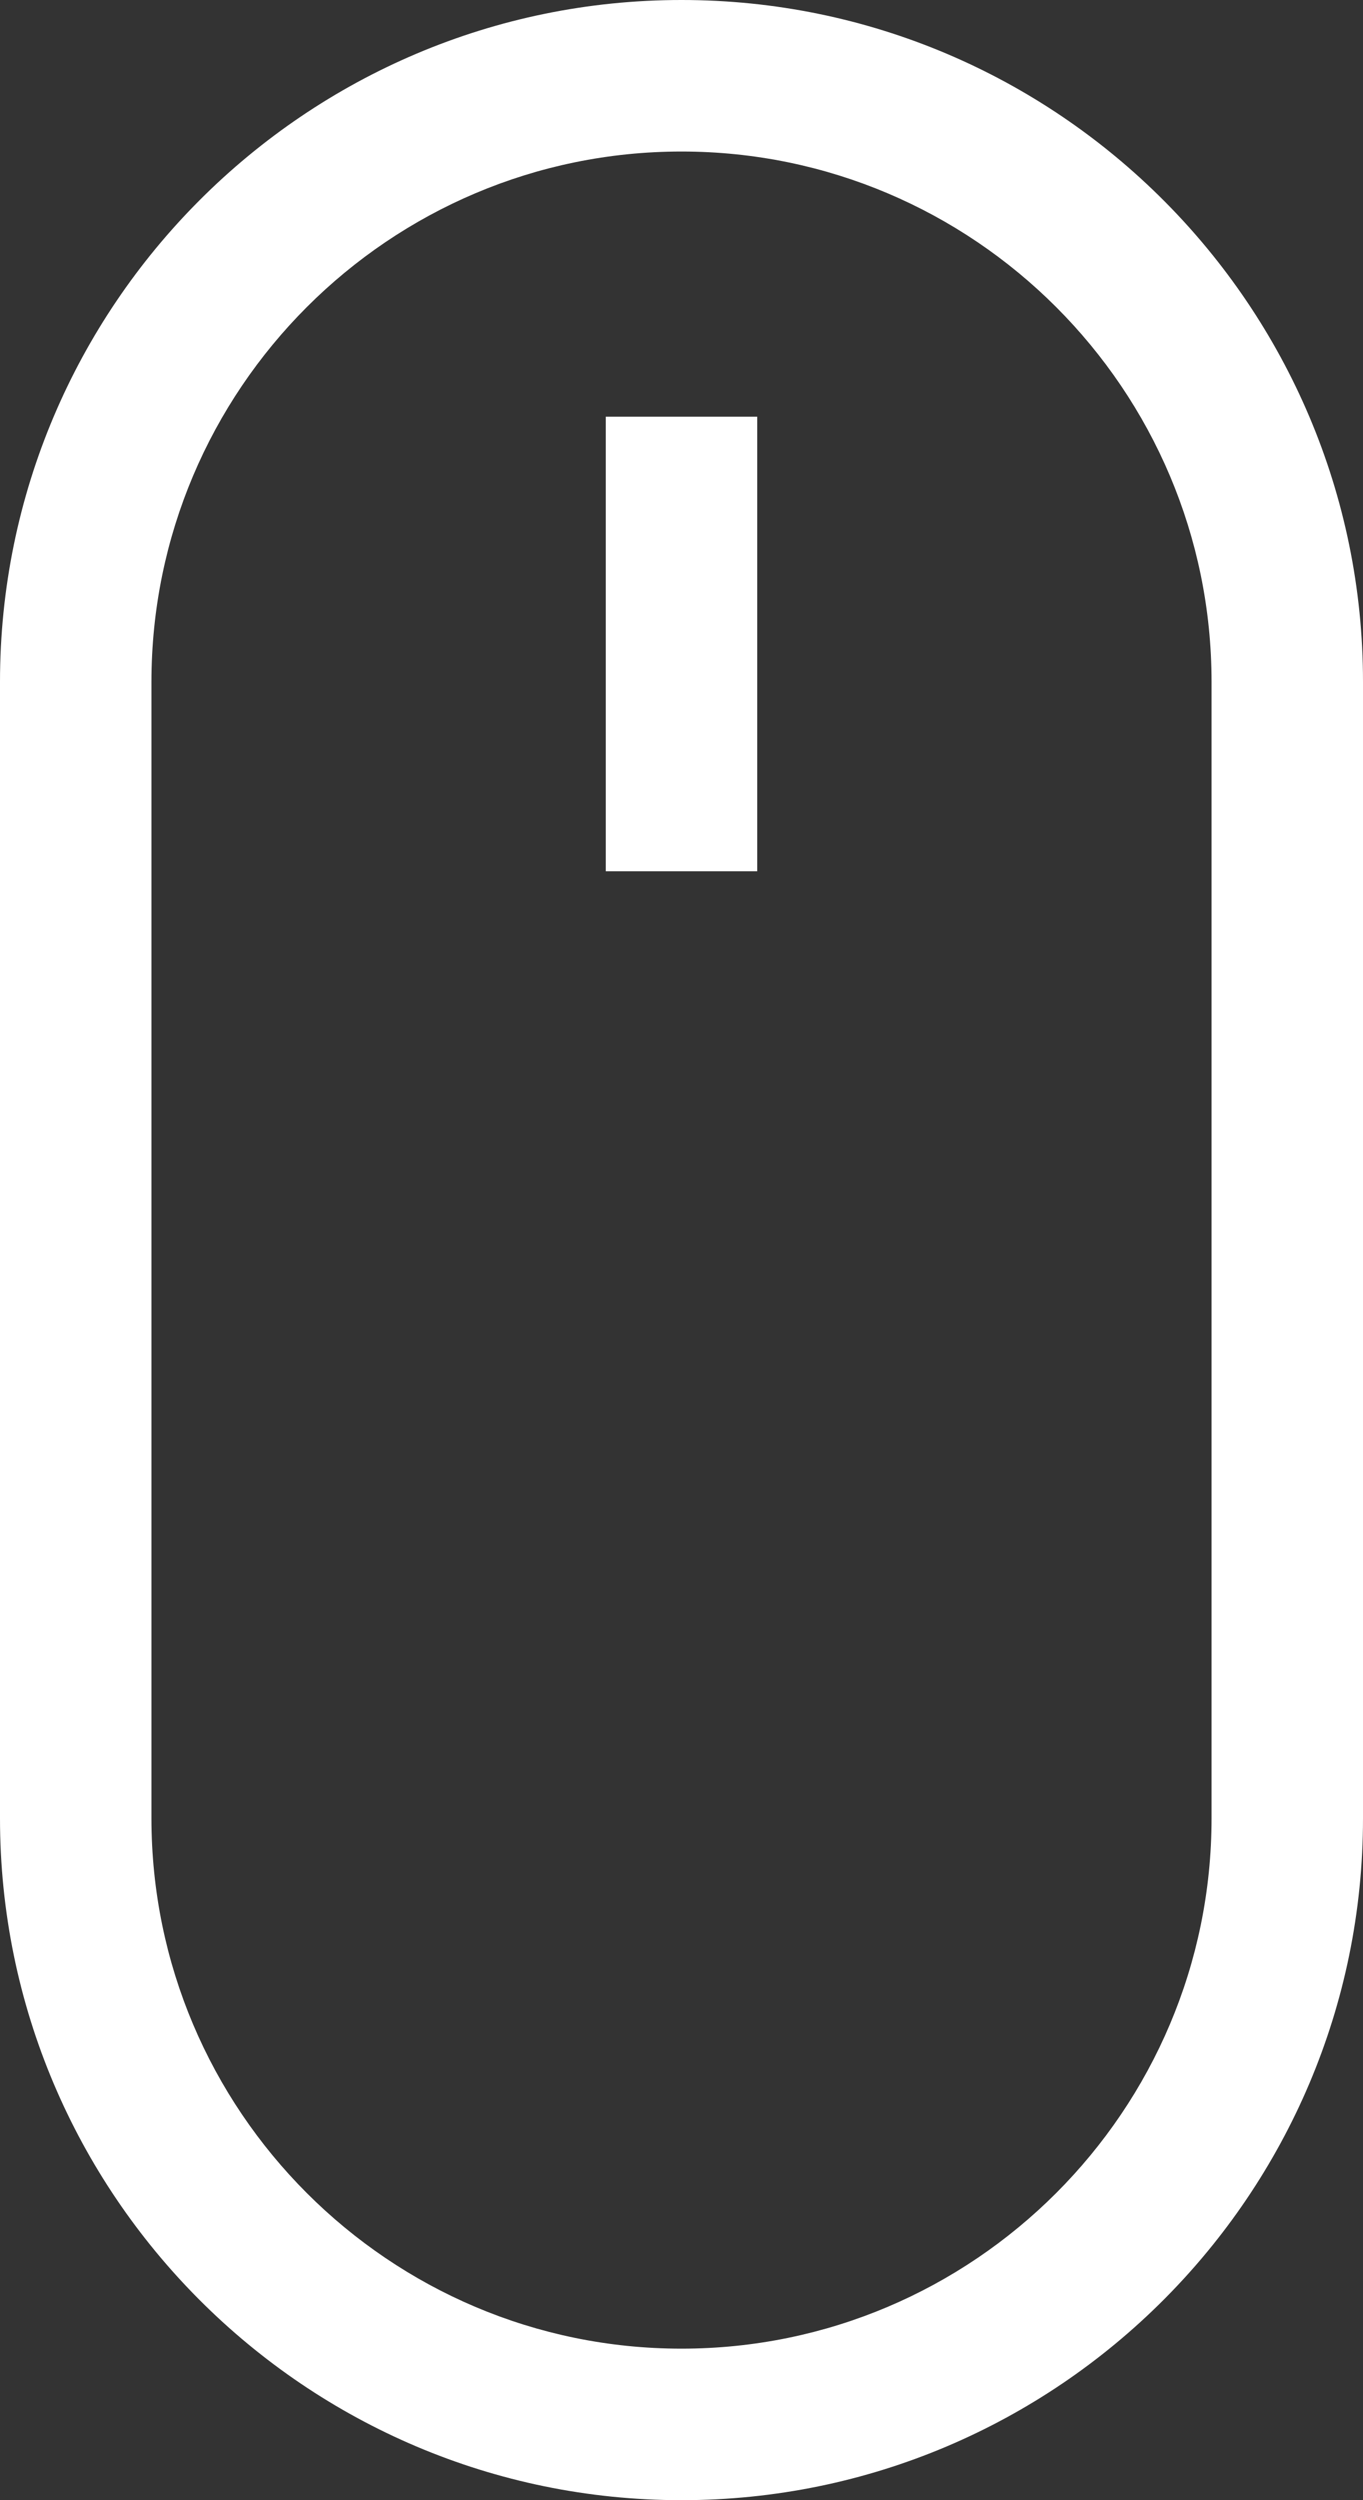<svg xmlns="http://www.w3.org/2000/svg" preserveAspectRatio="xMidYMid" width="18" height="33" viewBox="0 0 18 33"><rect x="0" y="0" width="18" height="33" fill="#333333" stroke="none"/><defs><style>.cls-1{fill:#fff;fill-rule:evenodd}</style></defs><path d="M9 33c-4.962 0-9-4.037-9-9V9c0-4.962 4.038-9 9-9 4.963 0 9 4.038 9 9v15c0 4.963-4.037 9-9 9zm7-24c0-3.86-3.141-7-7-7-3.86 0-7 3.14-7 7v15c0 3.859 3.14 7 7 7 3.859 0 7-3.141 7-7V9zM8 5.5h2v6H8v-6z" class="cls-1"/></svg>